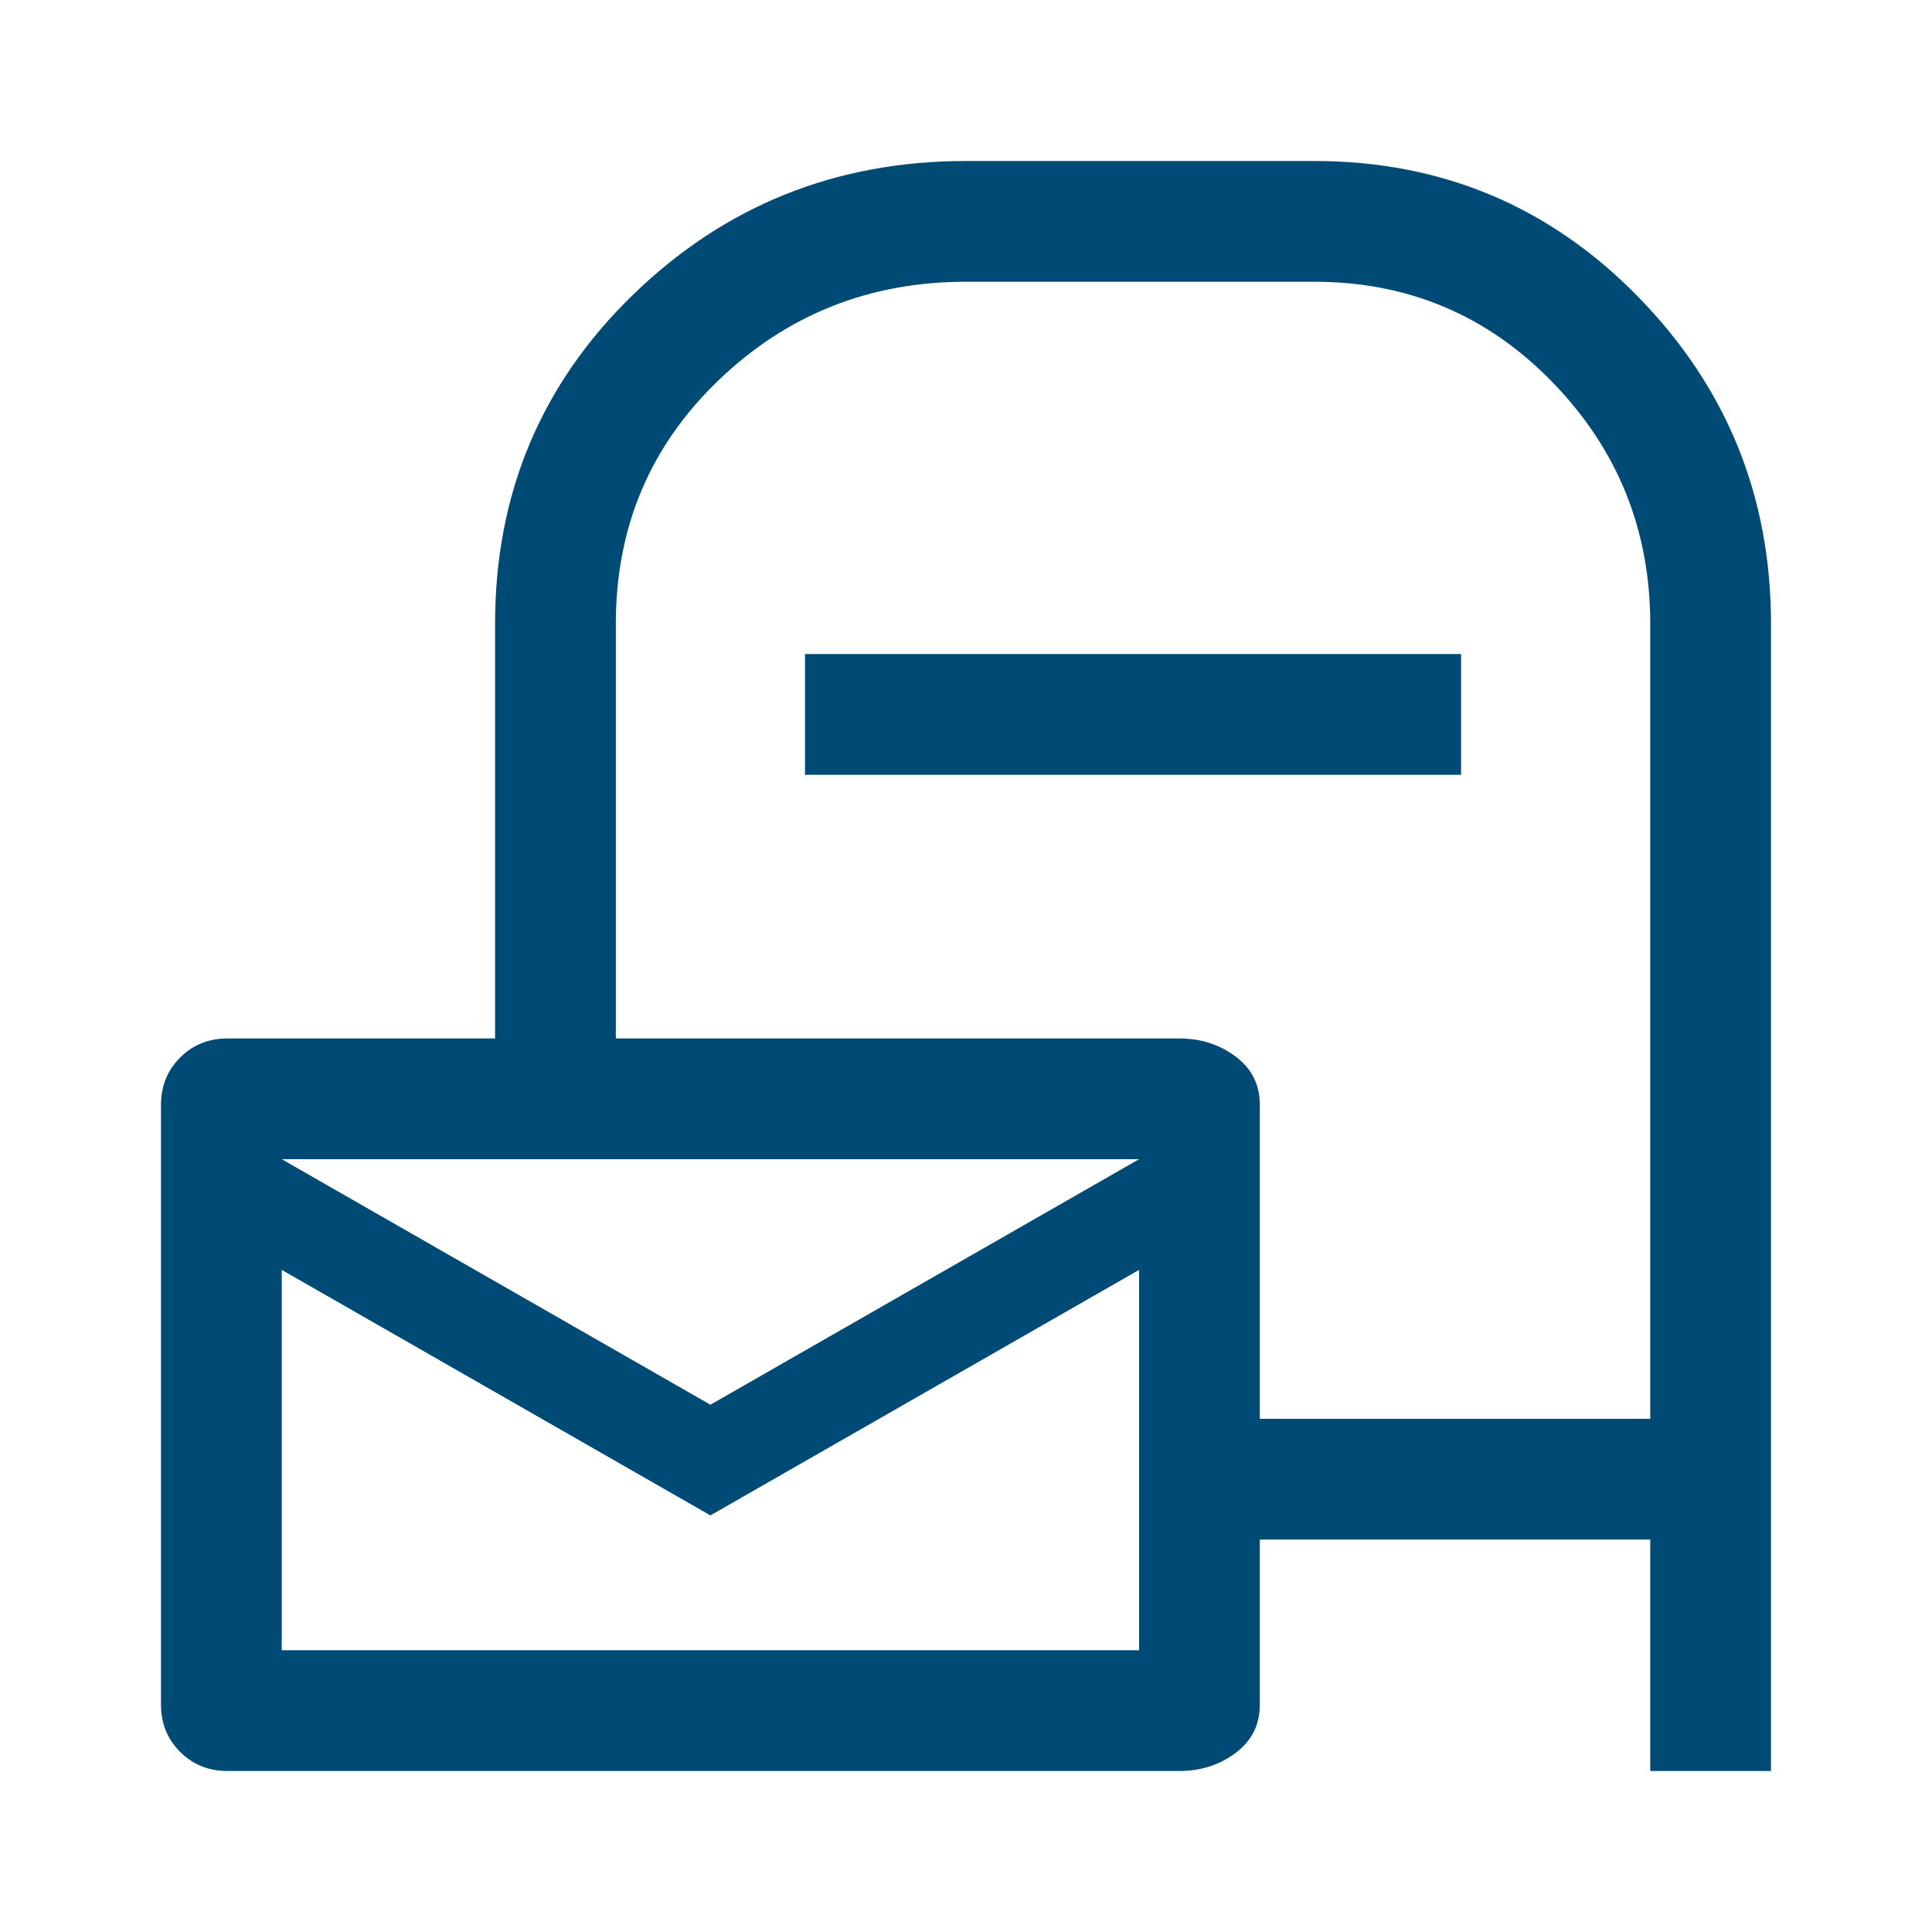 <svg xmlns="http://www.w3.org/2000/svg" height="48" width="48"><path d="M31.3 38.25v4.1q0 .75-.6 1.2-.6.45-1.4.45H5.65q-.7 0-1.175-.475Q4 43.05 4 42.35v-14.9q0-.7.475-1.175.475-.475 1.175-.475h6.65V15.5q0-4.85 3.425-8.175Q19.15 4 24 4h8.65q4.75 0 8.05 3.375Q44 10.75 44 15.5V44h-3v-5.75Zm0-3H41V15.5q0-3.5-2.425-6T32.65 7H24q-3.6 0-6.15 2.45-2.55 2.45-2.55 6.05v10.3h14q.8 0 1.4.45.6.45.6 1.2Zm-11.3-16v-3h16.3v3ZM17.65 34.9l10.65-6.1H7Zm0 2.75L7 31.55V41h21.3v-9.45ZM7 28.8V41 28.8Z" fill="#004B76"/></svg>